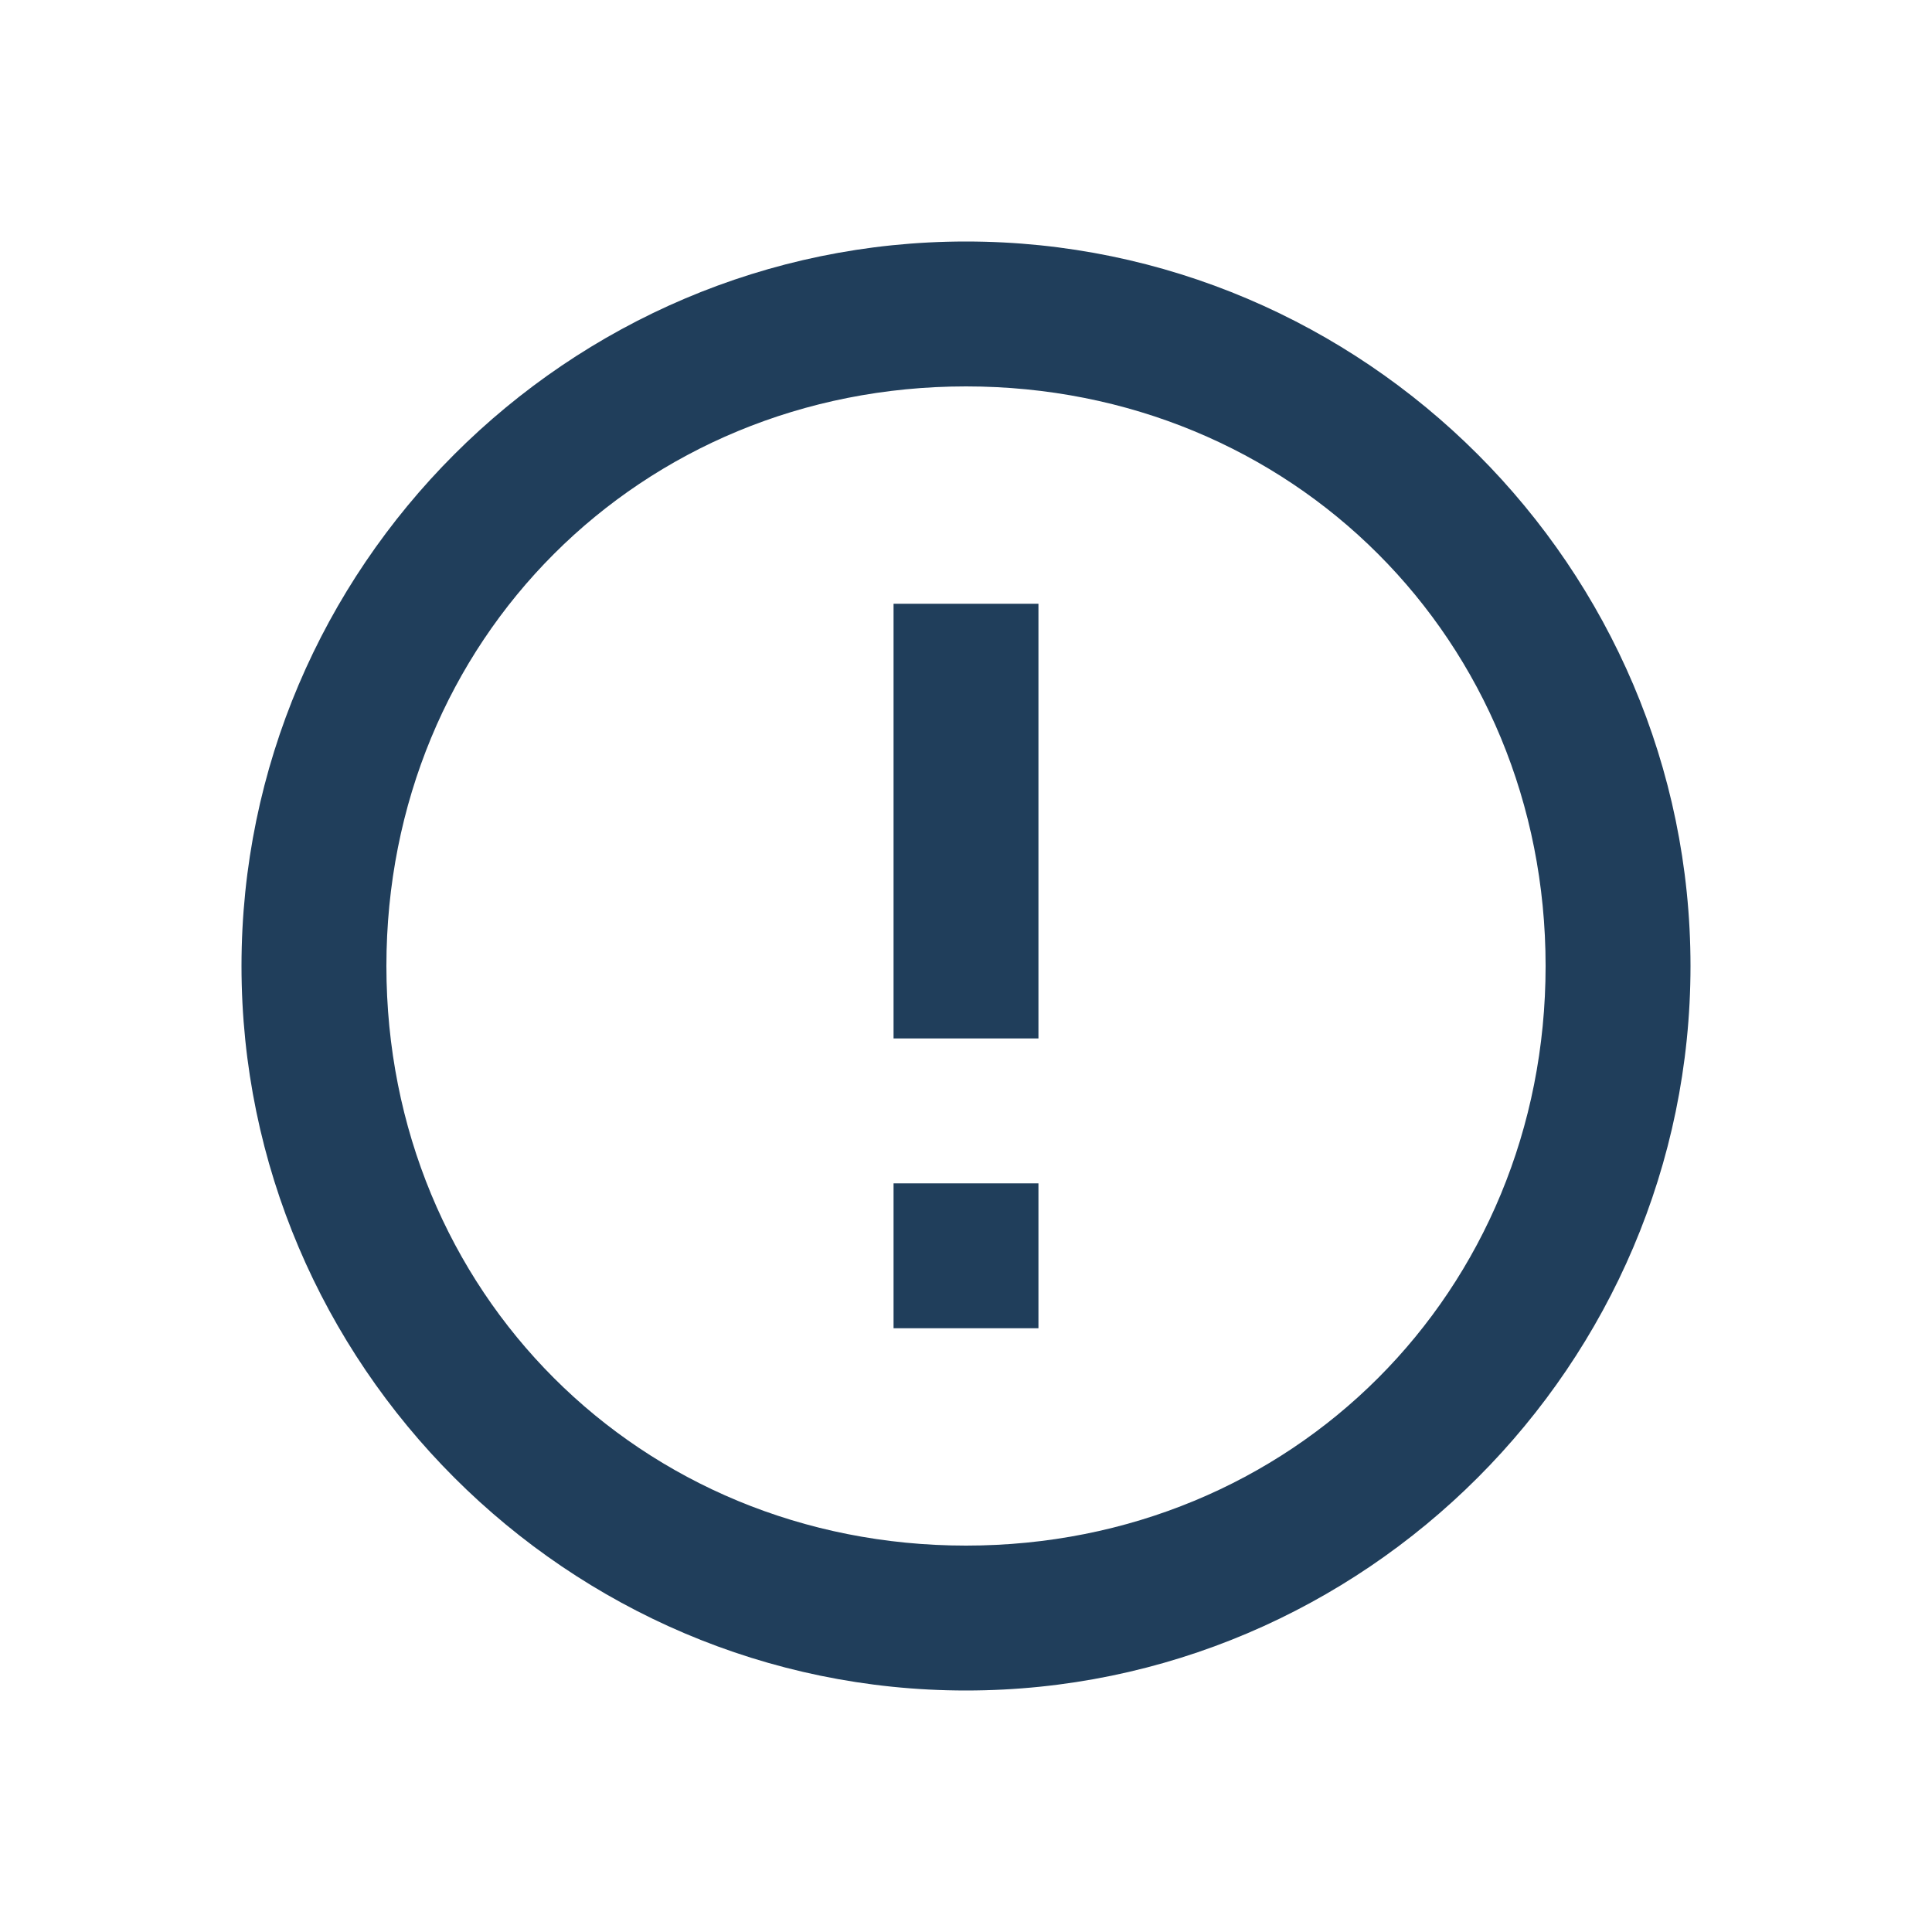 <?xml version="1.0" encoding="utf-8"?>
<!-- Generator: Adobe Illustrator 26.5.3, SVG Export Plug-In . SVG Version: 6.00 Build 0)  -->
<svg version="1.1" id="Layer_1" xmlns="http://www.w3.org/2000/svg" xmlns:xlink="http://www.w3.org/1999/xlink" x="0px" y="0px"
	 viewBox="0 0 16 16" style="enable-background:new 0 0 16 16;" xml:space="preserve">
<style type="text/css">
	.st0{fill:none;}
	.st1{fill:#203E5B;}
</style>
<g id="圖層_2">
	<g id="圖層_1-2">
		<rect class="st0" width="16" height="16"/>
		<path class="st1" d="M8,14c-3.3,0-6-2.7-6-6s2.7-6,6-6s6,2.7,6,6S11.3,14,8,14z M8,3.2C5.3,3.2,3.2,5.3,3.2,8s2.1,4.8,4.8,4.8
			s4.8-2.1,4.8-4.8l0,0l0,0C12.8,5.3,10.7,3.2,8,3.2z M8.6,11H7.4V9.8h1.2V11z M8.6,8.6H7.4V5h1.2V8.6z"/>
	</g>
</g>
</svg>
